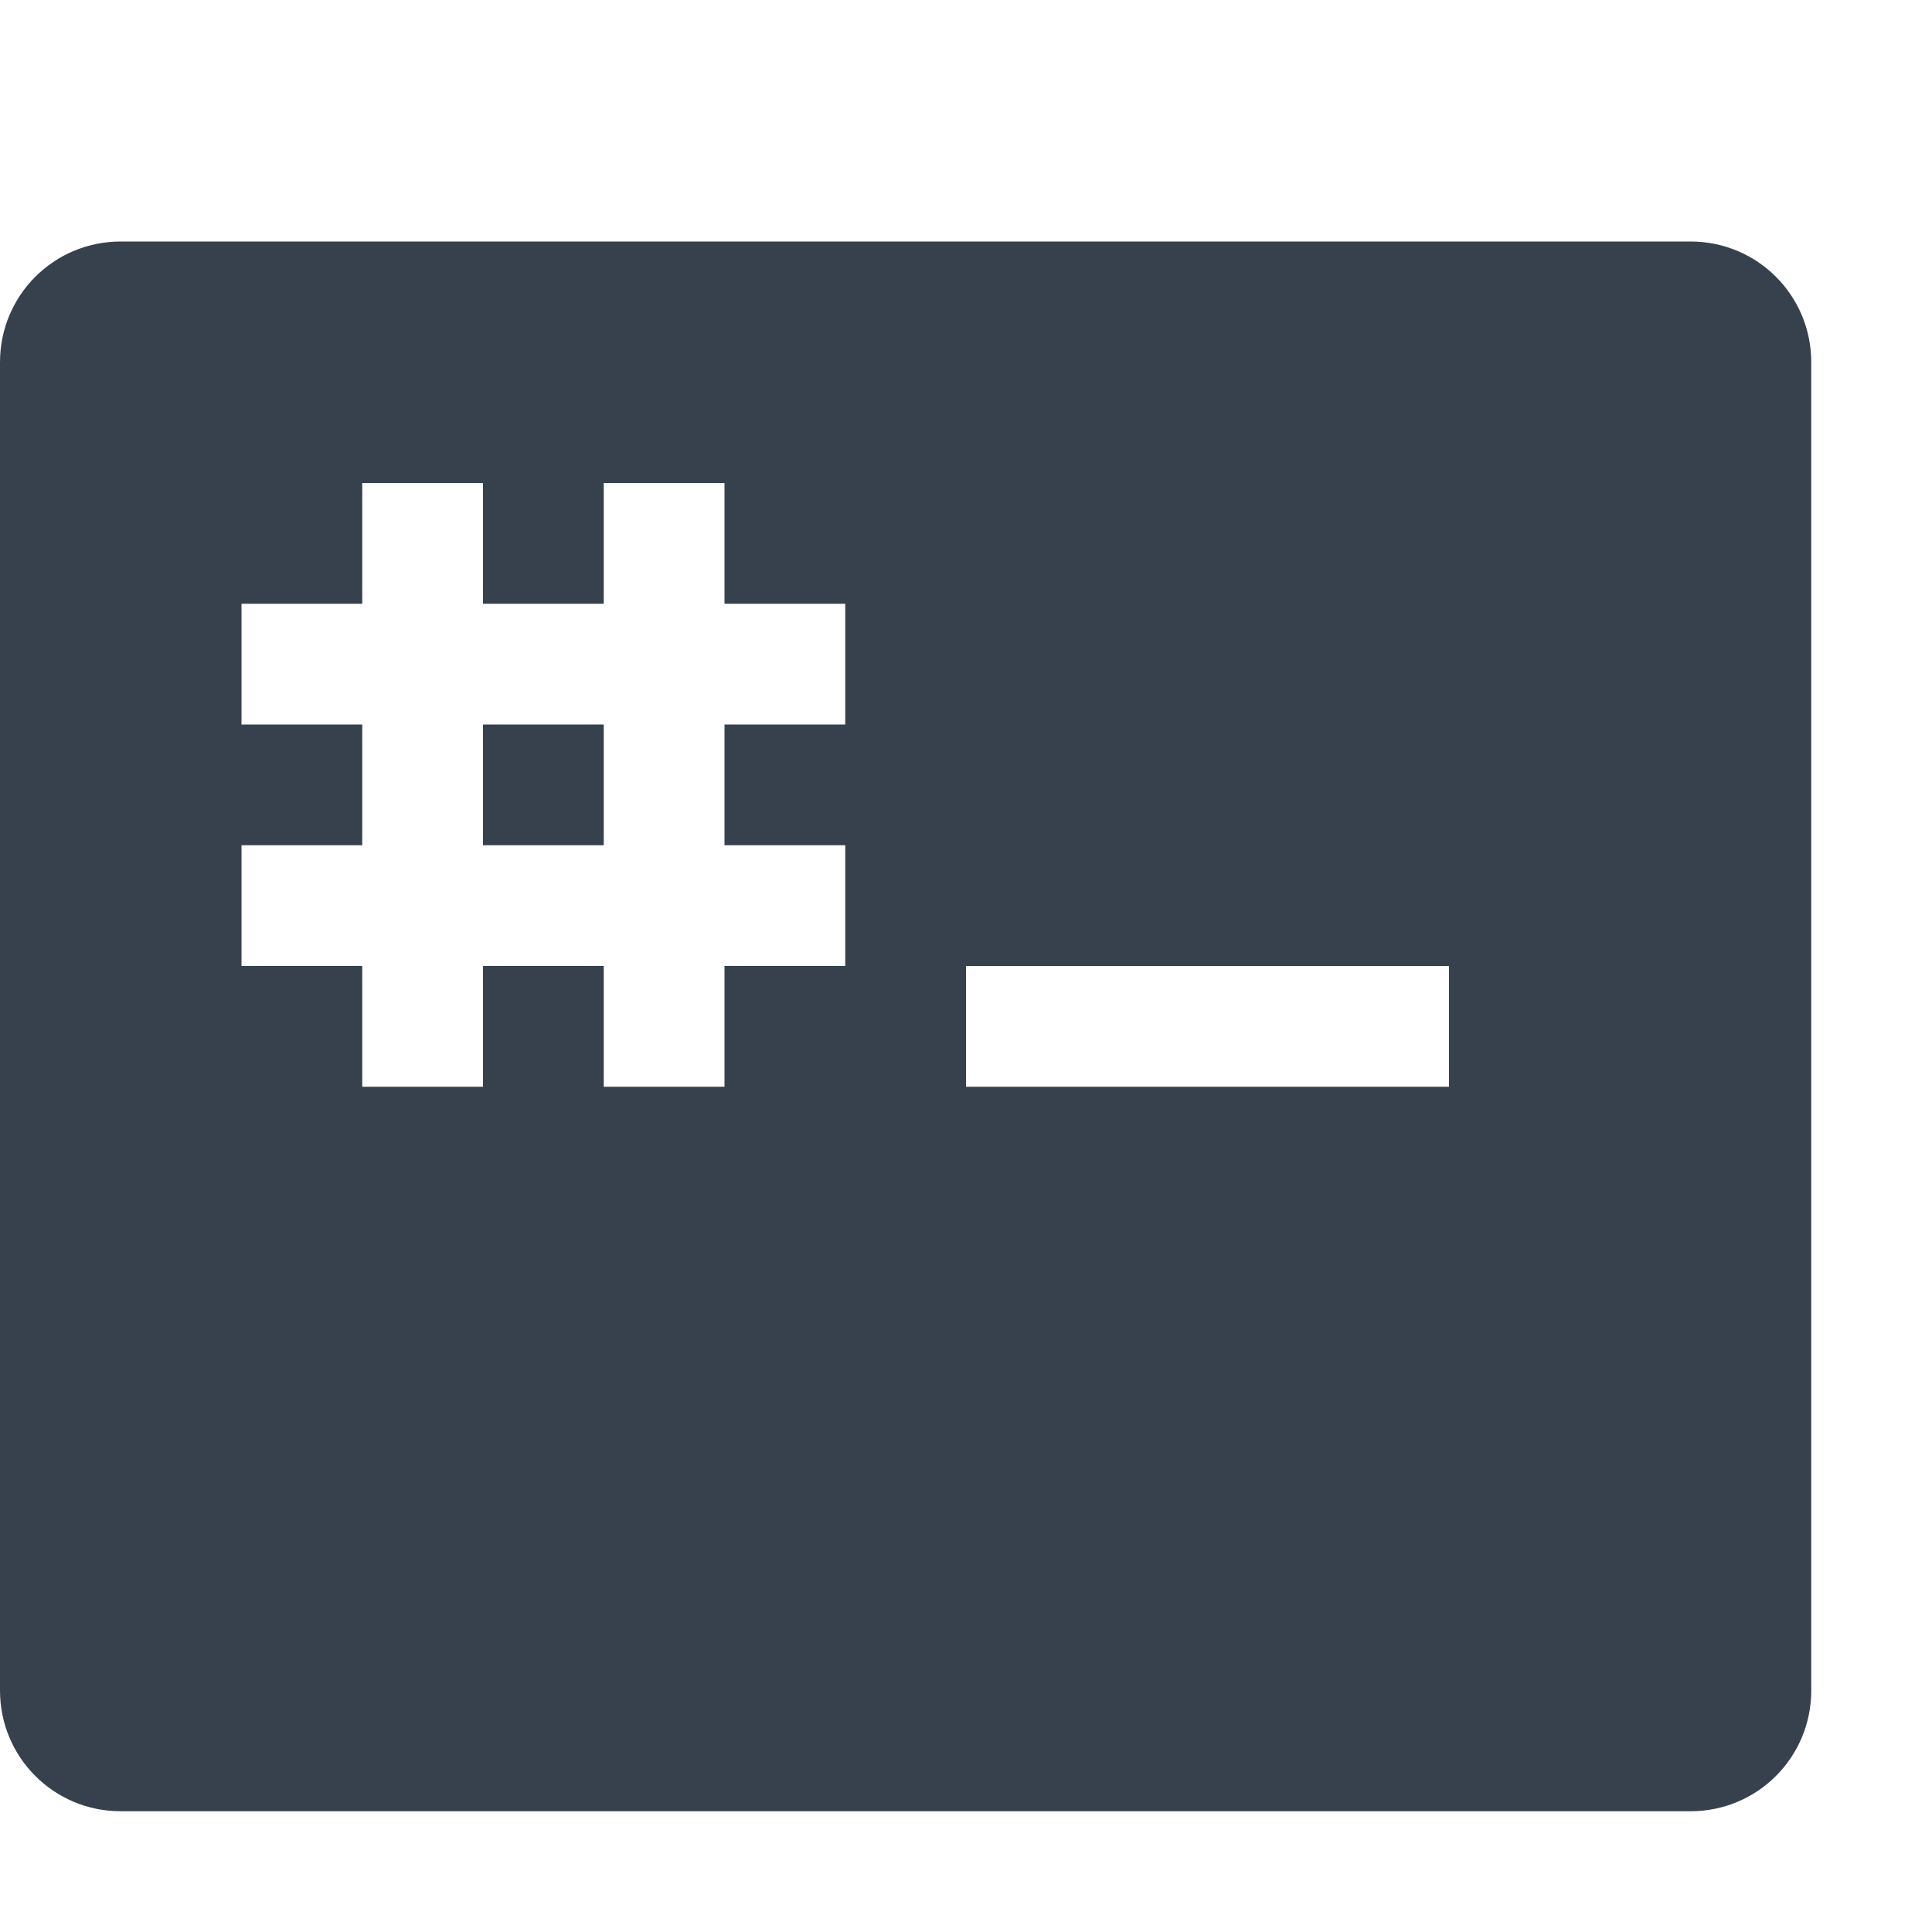 <svg
    height="16" 
    viewBox="0 0 16 16"
    width="16"
    xmlns="http://www.w3.org/2000/svg">
    <defs id="defs2">
    <style
       type="text/css"
       id="current-color-scheme">
      .ColorScheme-Text {
        color:#36404d;
      }
      </style>
    </defs>
    <path 
        d="m1 2c-.554 0-1 .446-1 1v11c0 .554.446 1 1 1h13c.554 0 1-.446 1-1v-11c0-.554-.446-1-1-1zm2 2h1v1h1v-1h1v1h1v1h-1v1h1v1h-1v1h-1v-1h-1v1h-1v-1h-1v-1h1v-1h-1v-1h1zm1 2v1h1v-1zm4 2h4v1h-4z" 
        fill="currentColor"
        opacity=".99"
        style="fill:currentColor;fill-opacity:1;stroke:none"
        class="ColorScheme-Text"/>
</svg>
